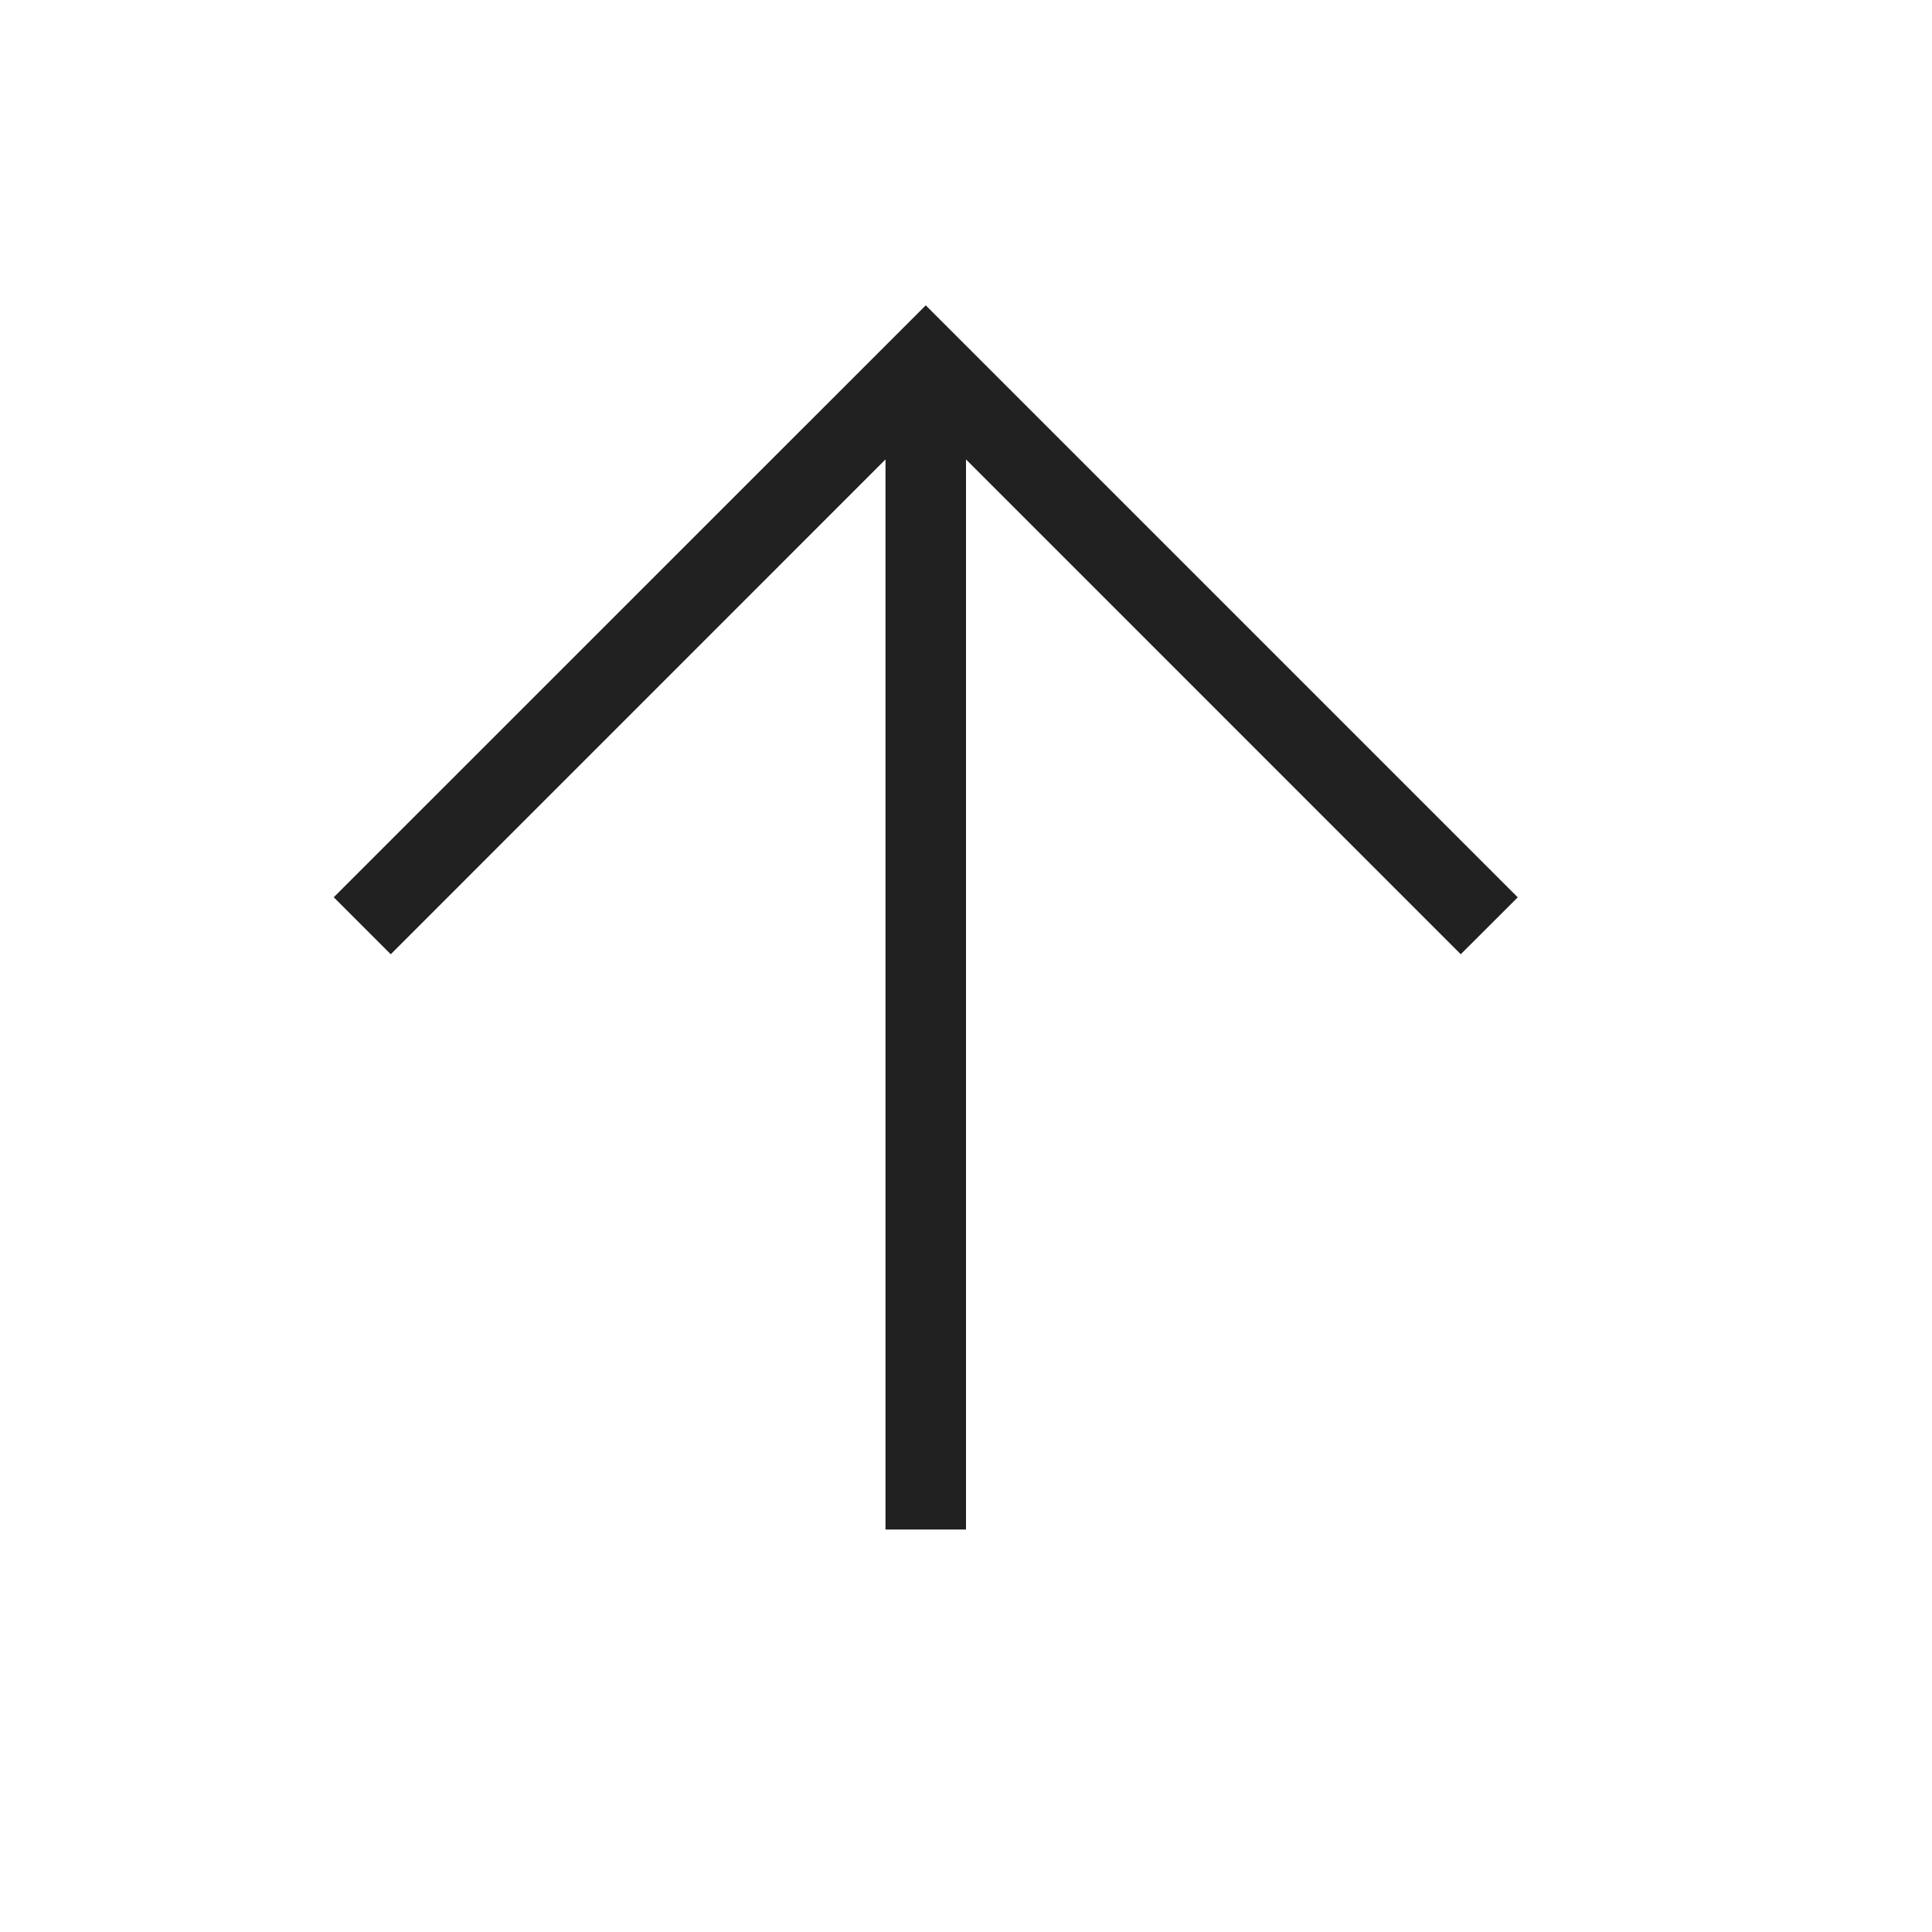 <svg width="24" height="24" fill="none" xmlns="http://www.w3.org/2000/svg"><path d="M18.146 11.854L12 5.707V19h-1V5.707l-6.146 6.147-.708-.708L11.5 3.793l7.354 7.354-.708.707z" fill="currentColor" fill-opacity=".87"/></svg>